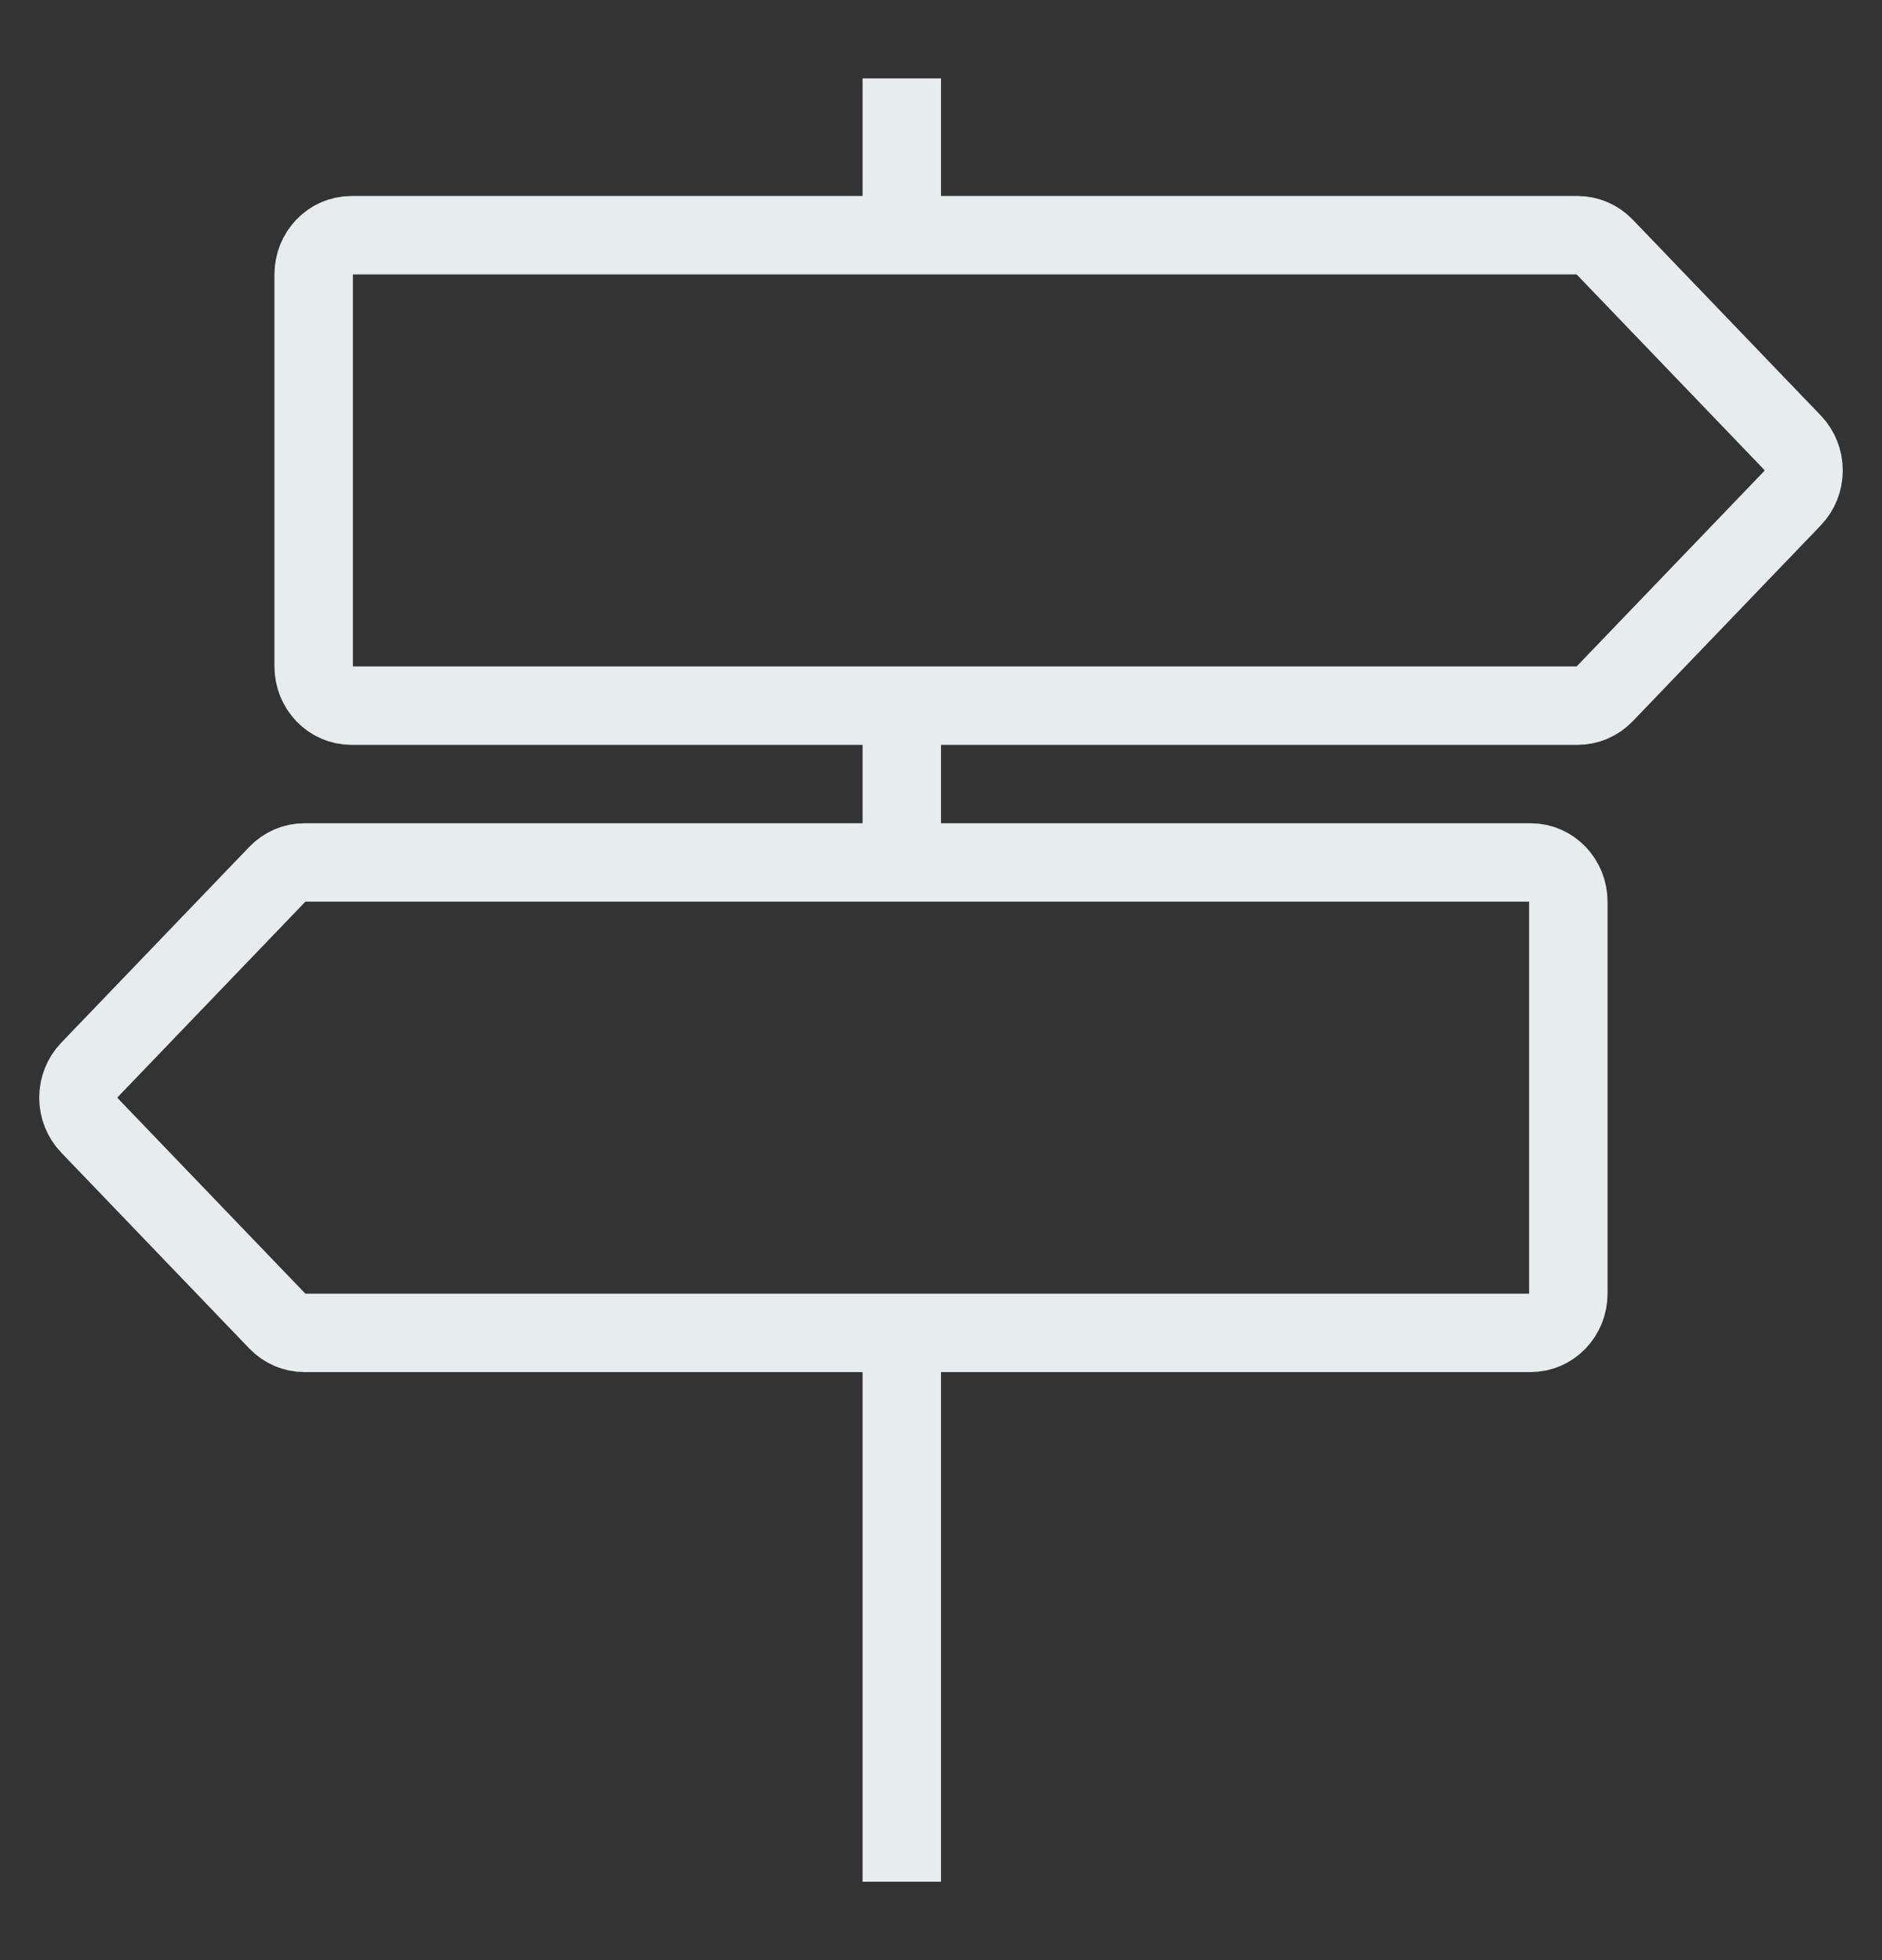 <?xml version="1.0" encoding="UTF-8"?>
<svg width="24px" height="25px" viewBox="0 0 24 25" version="1.1" xmlns="http://www.w3.org/2000/svg" xmlns:xlink="http://www.w3.org/1999/xlink">
    <rect x="0" y="0" width="24" height="25" fill="#333333" stroke="none"/>
    <title>Group</title>
    <g id="New-assignment" stroke="none" strokeWidth="1" fill="none" fillRule="evenodd" strokeLinecap="round" strokeLinejoin="round">
        <g id="New-assignment-(Teacher-guidance)" transform="translate(-49, -265)" stroke="#E7ECEF">
            <g id="Bygger" transform="translate(0, 77)">
                <g id="Add-teacher-guidance" transform="translate(20, 180)">
                    <g id="Group" transform="translate(30, 9)">
                        <line x1="10.5" y1="16" x2="10.5" y2="23" id="Path"></line>
                        <line x1="10.5" y1="0" x2="10.5" y2="2" id="Path"></line>
                        <line x1="10.5" y1="8" x2="10.5" y2="10" id="Path"></line>
                        <path d="M19.459,7.854 C19.369,7.947 19.247,8 19.12,8 L3.48,8 C3.215,8 3,7.776 3,7.5 L3,2.5 C3,2.224 3.215,2 3.48,2 L19.12,2 C19.247,2 19.369,2.053 19.459,2.146 L21.859,4.646 C21.949,4.74 22,4.867 22,5 C22,5.133 21.949,5.26 21.859,5.354 L19.459,7.854 Z" id="Path"></path>
                        <path d="M2.541,15.854 C2.631,15.947 2.753,16 2.88,16 L18.52,16 C18.785,16 19,15.776 19,15.5 L19,10.5 C19,10.224 18.785,10 18.52,10 L2.88,10 C2.753,10 2.631,10.053 2.541,10.146 L0.141,12.646 C0.051,12.74 0,12.867 0,13 C0,13.133 0.051,13.26 0.141,13.354 L2.541,15.854 Z" id="Path"></path>
                    </g>
                </g>
            </g>
        </g>
    </g>
</svg>
